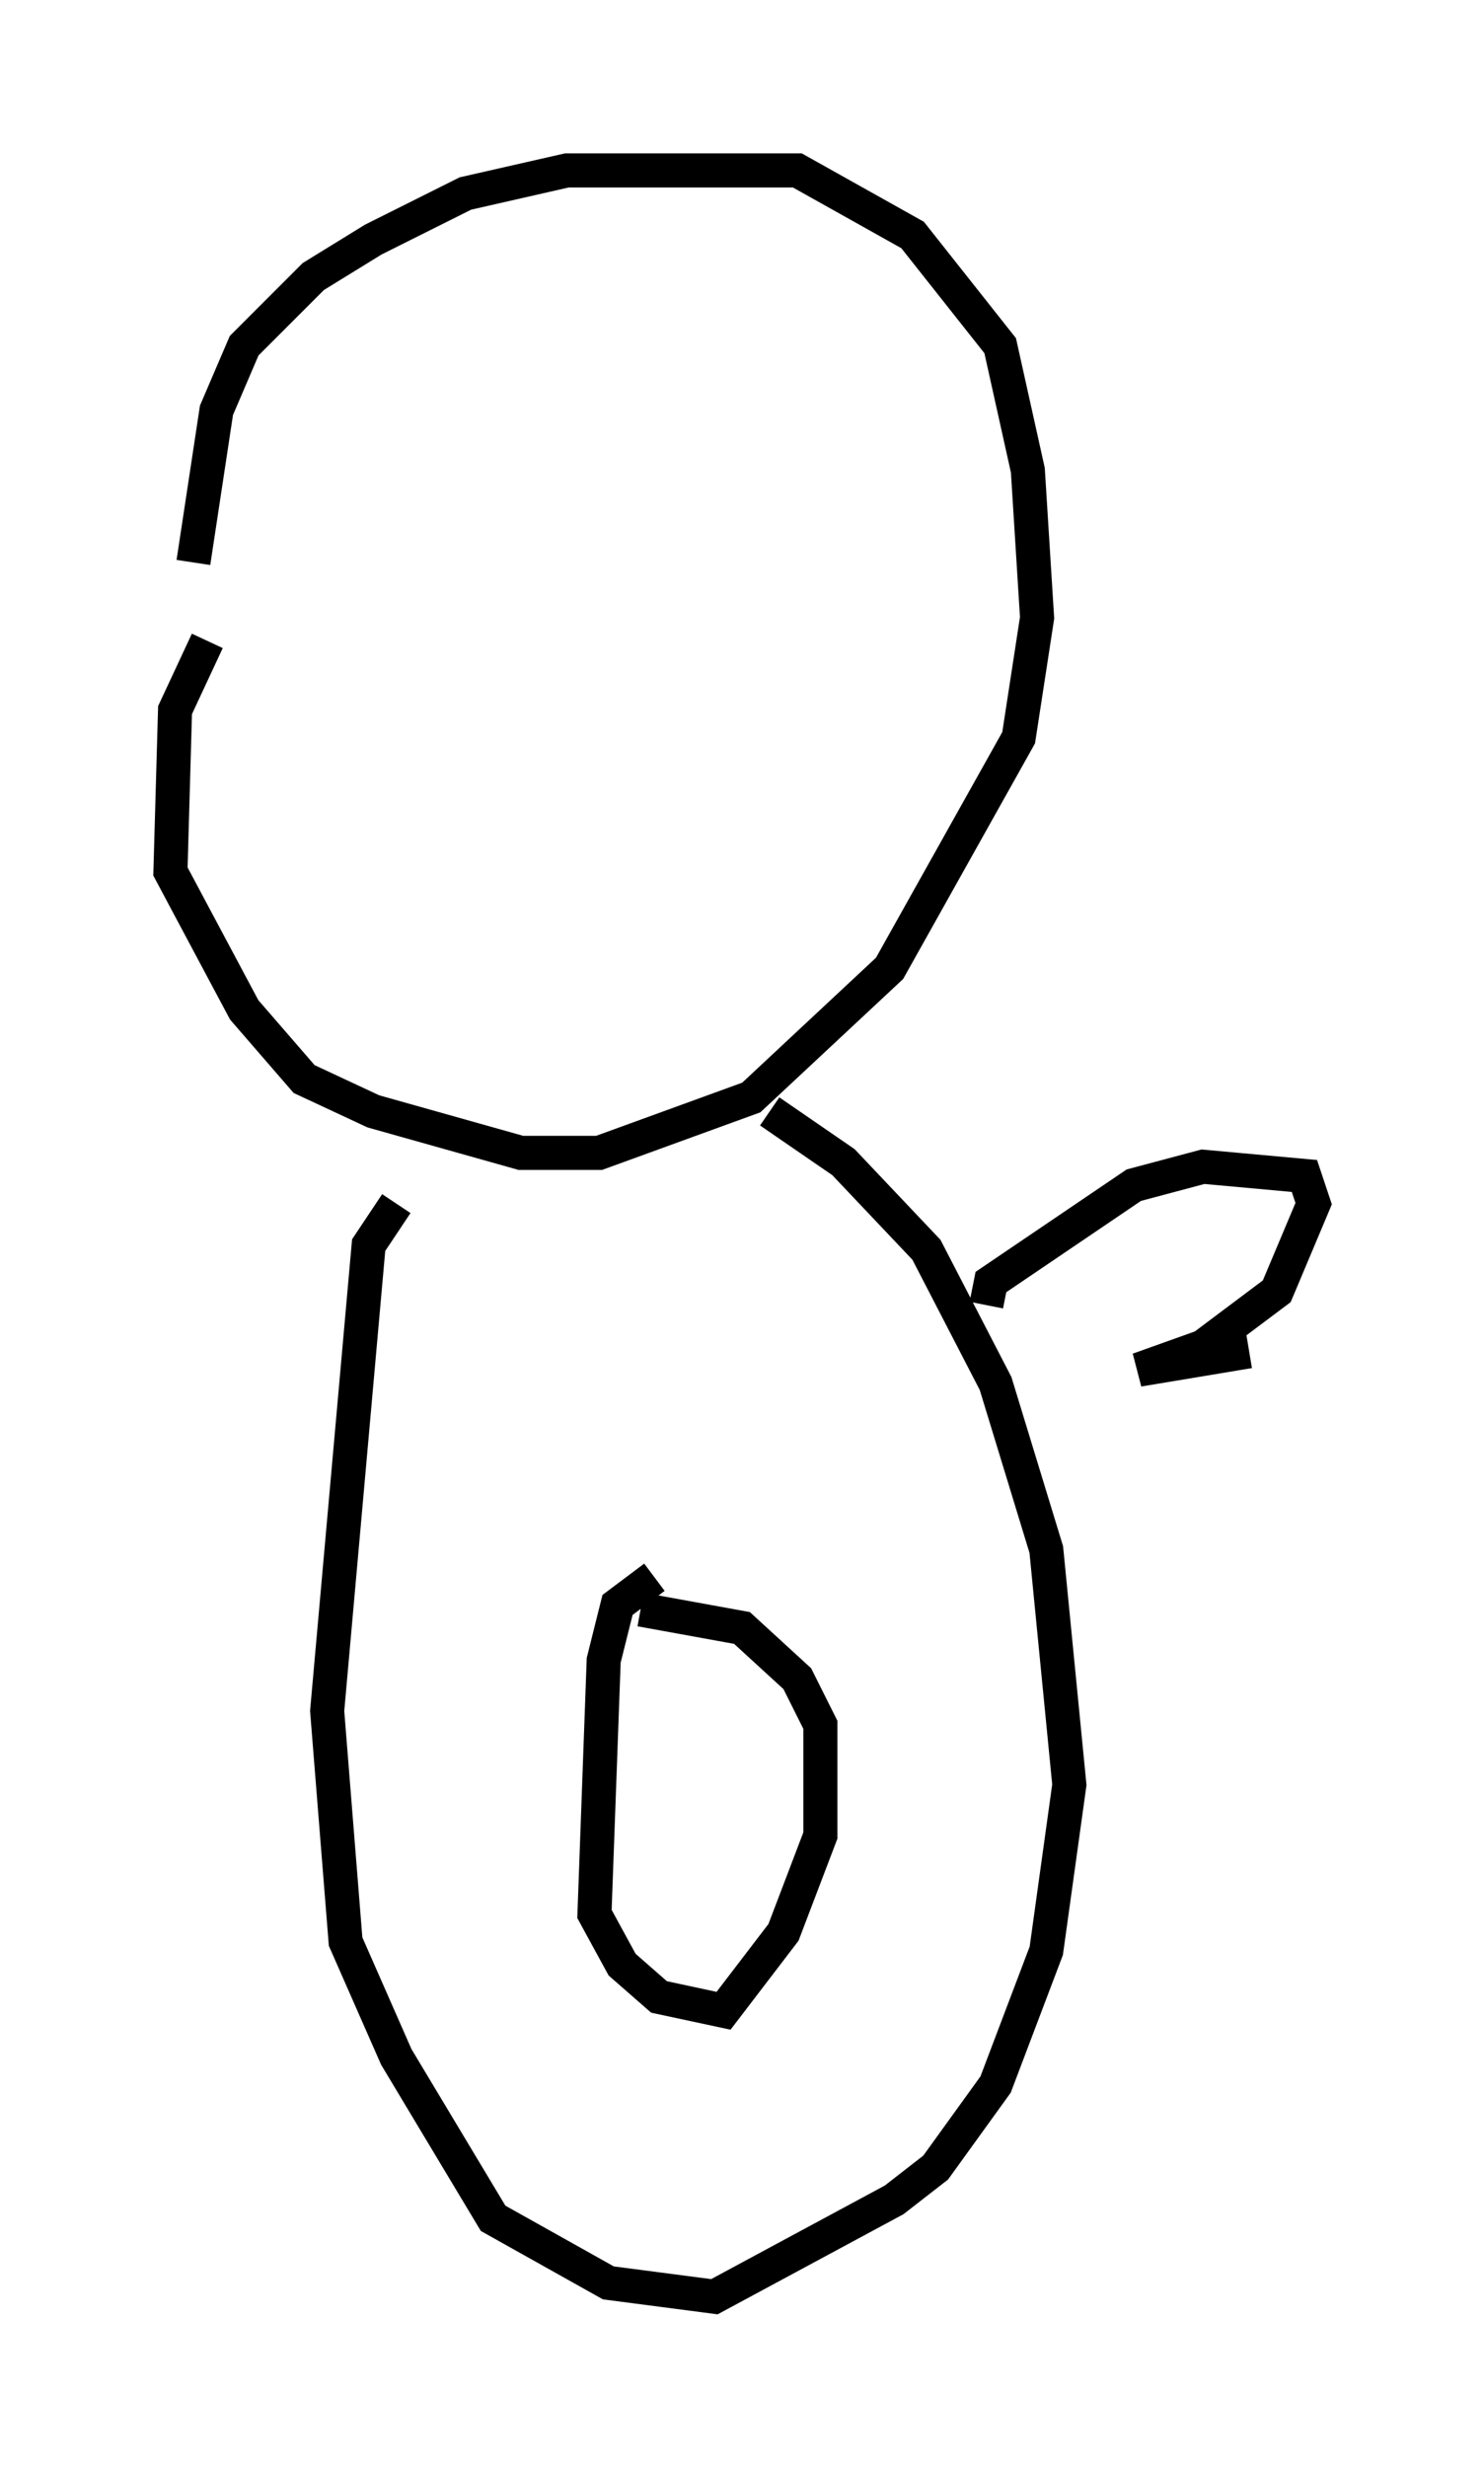 <?xml version="1.0" encoding="utf-8" ?>
<svg baseProfile="full" height="72.381" version="1.1" width="43.559" xmlns="http://www.w3.org/2000/svg" xmlns:ev="http://www.w3.org/2001/xml-events" xmlns:xlink="http://www.w3.org/1999/xlink"><defs /><rect fill="white" height="72.381" width="43.559" x="0" y="0" /><path d="M5.677, 22.997 m0.0, -6.495 l0.677, -4.465 0.812, -1.894 l2.03, -2.03 1.759, -1.083 l2.706, -1.353 2.977, -0.677 l6.766, 0.0 3.383, 1.894 l2.571, 3.248 0.812, 3.654 l0.271, 4.33 -0.541, 3.518 l-3.789, 6.766 -4.059, 3.789 l-4.465, 1.624 -2.3, 0.0 l-4.33, -1.218 -2.03, -0.947 l-1.759, -2.03 -2.165, -4.059 l0.135, -4.736 0.947, -2.03 m5.548, 16.509 l-0.812, 1.218 -1.218, 13.667 l0.541, 6.766 1.488, 3.383 l2.842, 4.736 3.383, 1.894 l3.112, 0.406 5.277, -2.842 l1.218, -0.947 1.759, -2.436 l1.488, -3.924 0.677, -4.871 l-0.677, -6.901 -1.488, -4.871 l-2.03, -3.924 -2.436, -2.571 l-2.165, -1.488 m-3.383, 13.667 l-1.083, 0.812 -0.406, 1.624 l-0.271, 7.442 0.812, 1.488 l1.083, 0.947 1.894, 0.406 l1.759, -2.3 1.083, -2.842 l0.0, -3.248 -0.677, -1.353 l-1.624, -1.488 -2.977, -0.541 m10.149, -8.931 l0.135, -0.677 4.195, -2.842 l2.03, -0.541 2.977, 0.271 l0.271, 0.812 -1.083, 2.571 l-2.165, 1.624 -1.894, 0.677 l3.248, -0.541 " fill="none" stroke="black" stroke-width="1" /></svg>